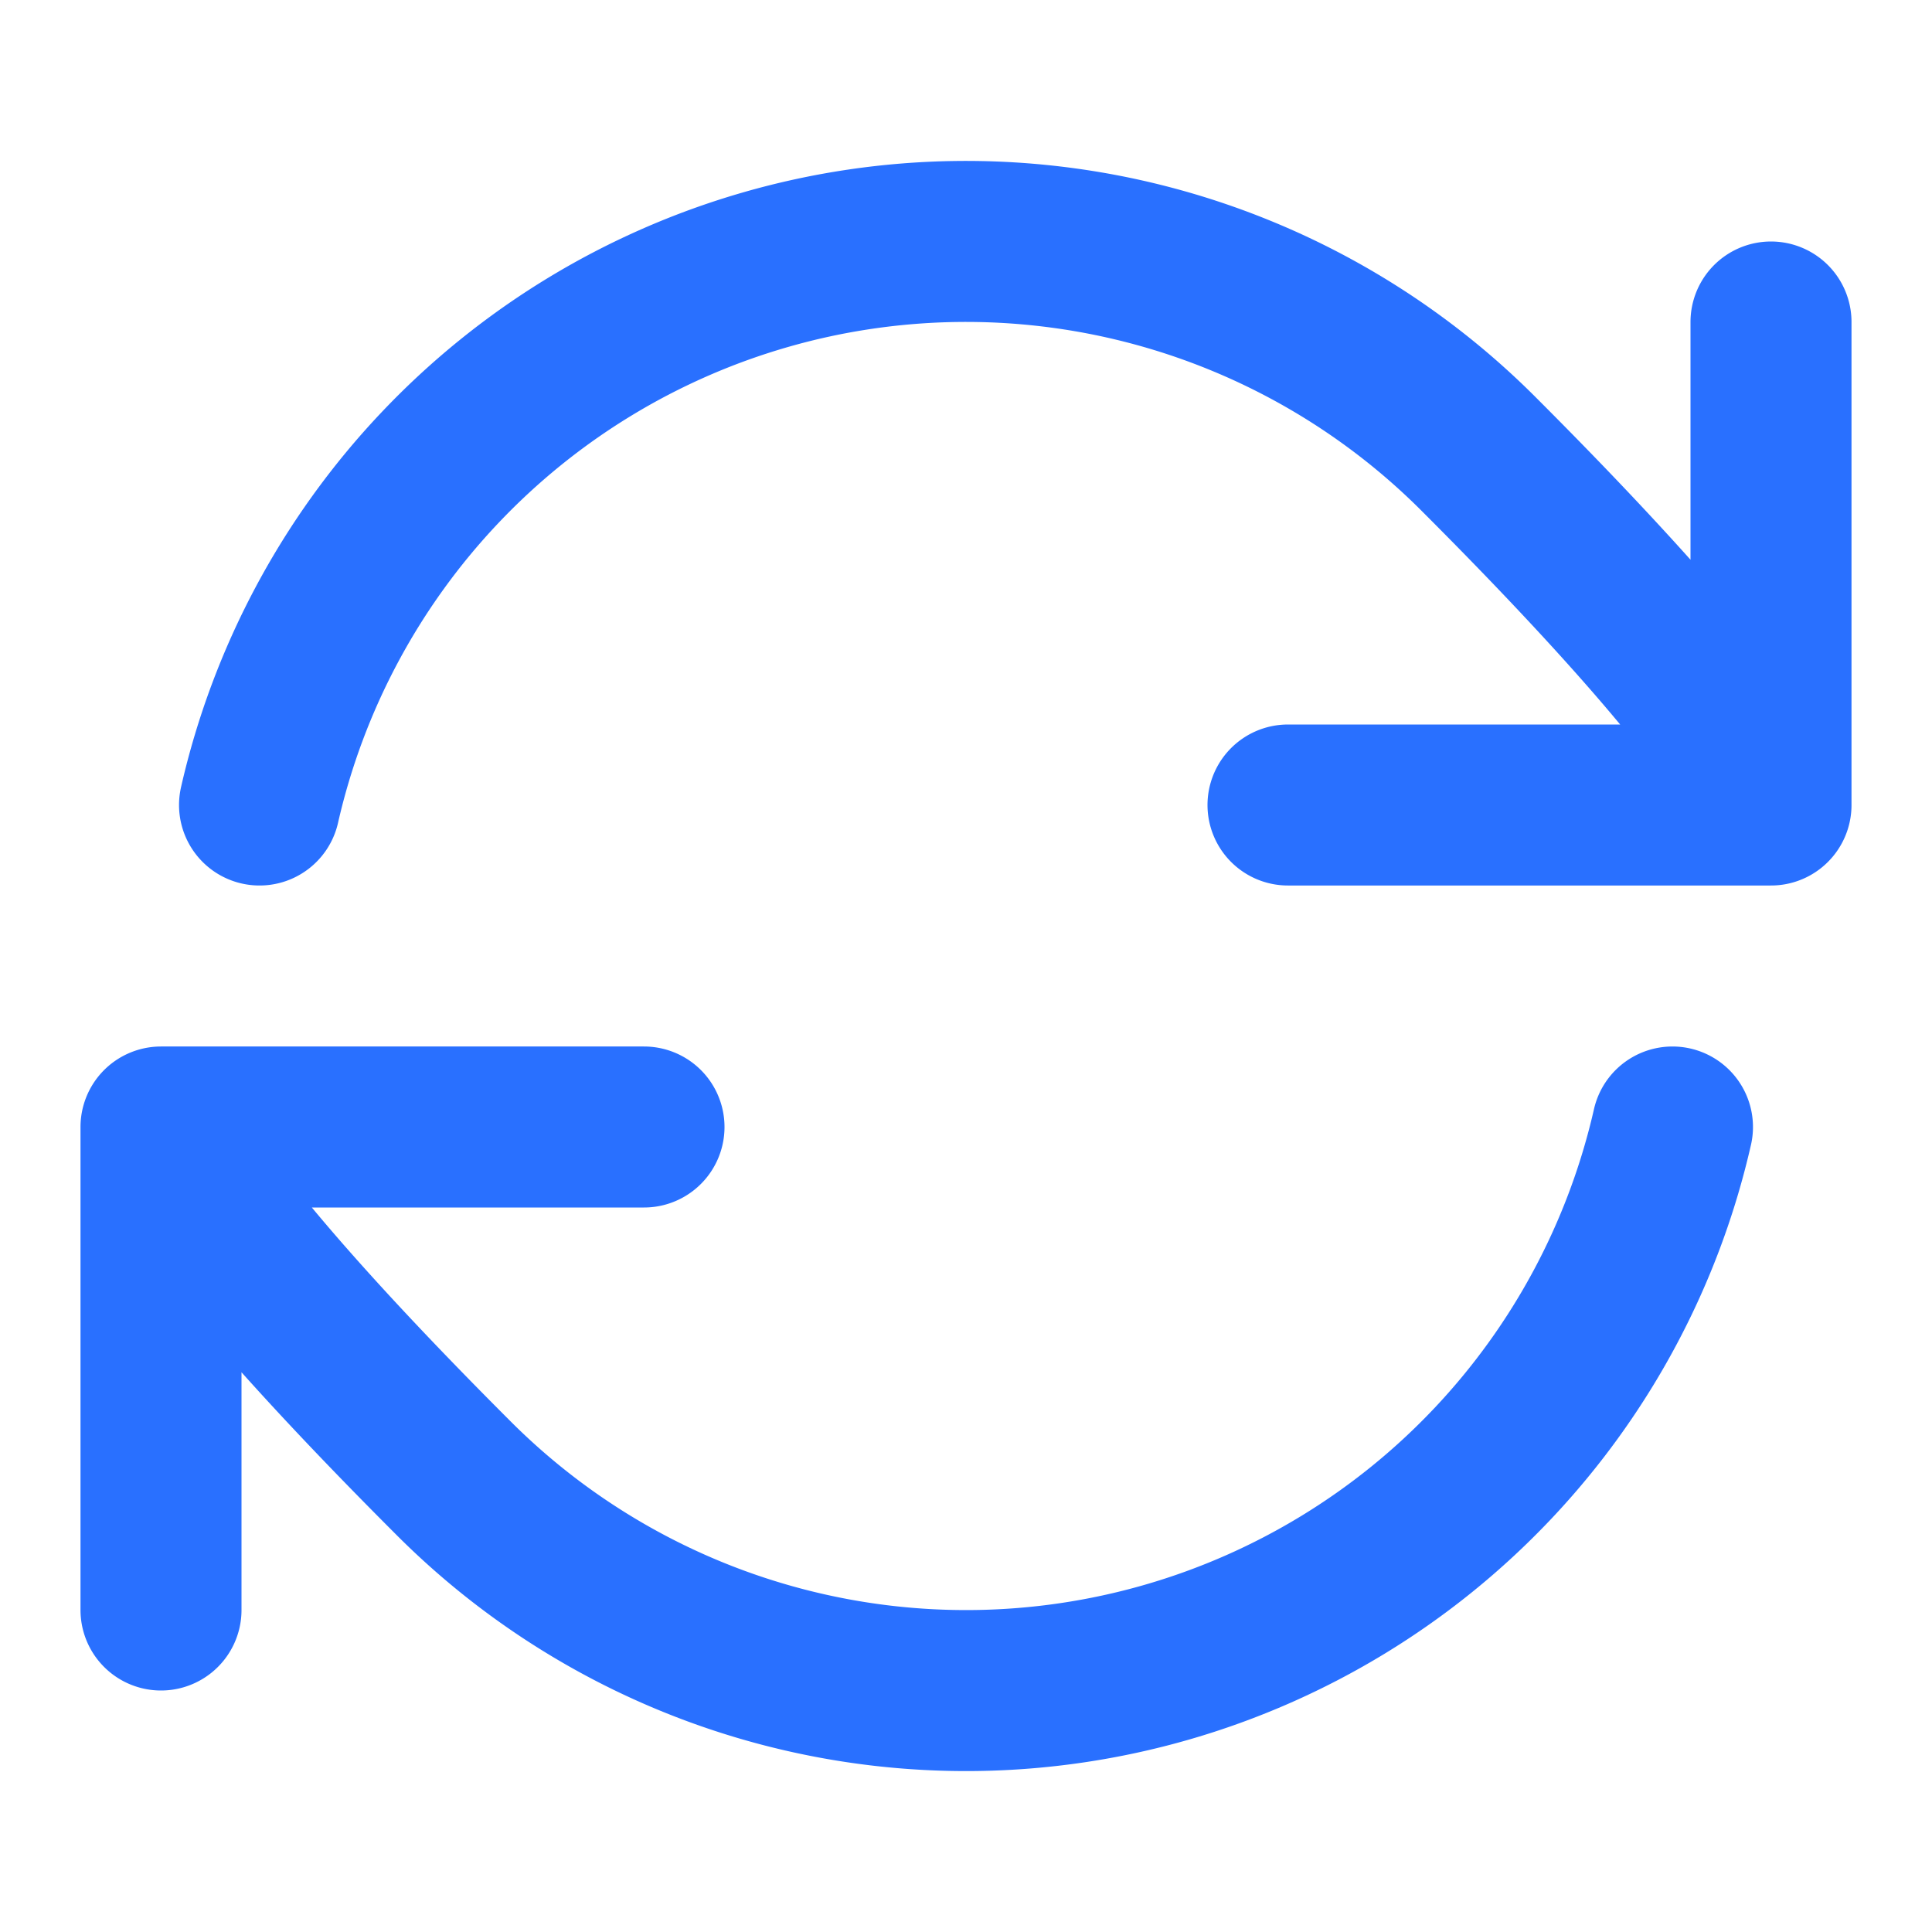 <svg xmlns="http://www.w3.org/2000/svg" width="24" height="24" fill="none" viewBox="0 0 24 24">
  <path stroke="#2970FF" stroke-linecap="round" stroke-linejoin="round" stroke-width="2" d="M2 14s.121.85 3.636 4.364A9 9 0 0 0 20.776 14M2 14v6m0-6h6m14-4s-.121-.85-3.636-4.364A9 9 0 0 0 3.224 10M22 10V4m0 6h-6"/>
</svg>
